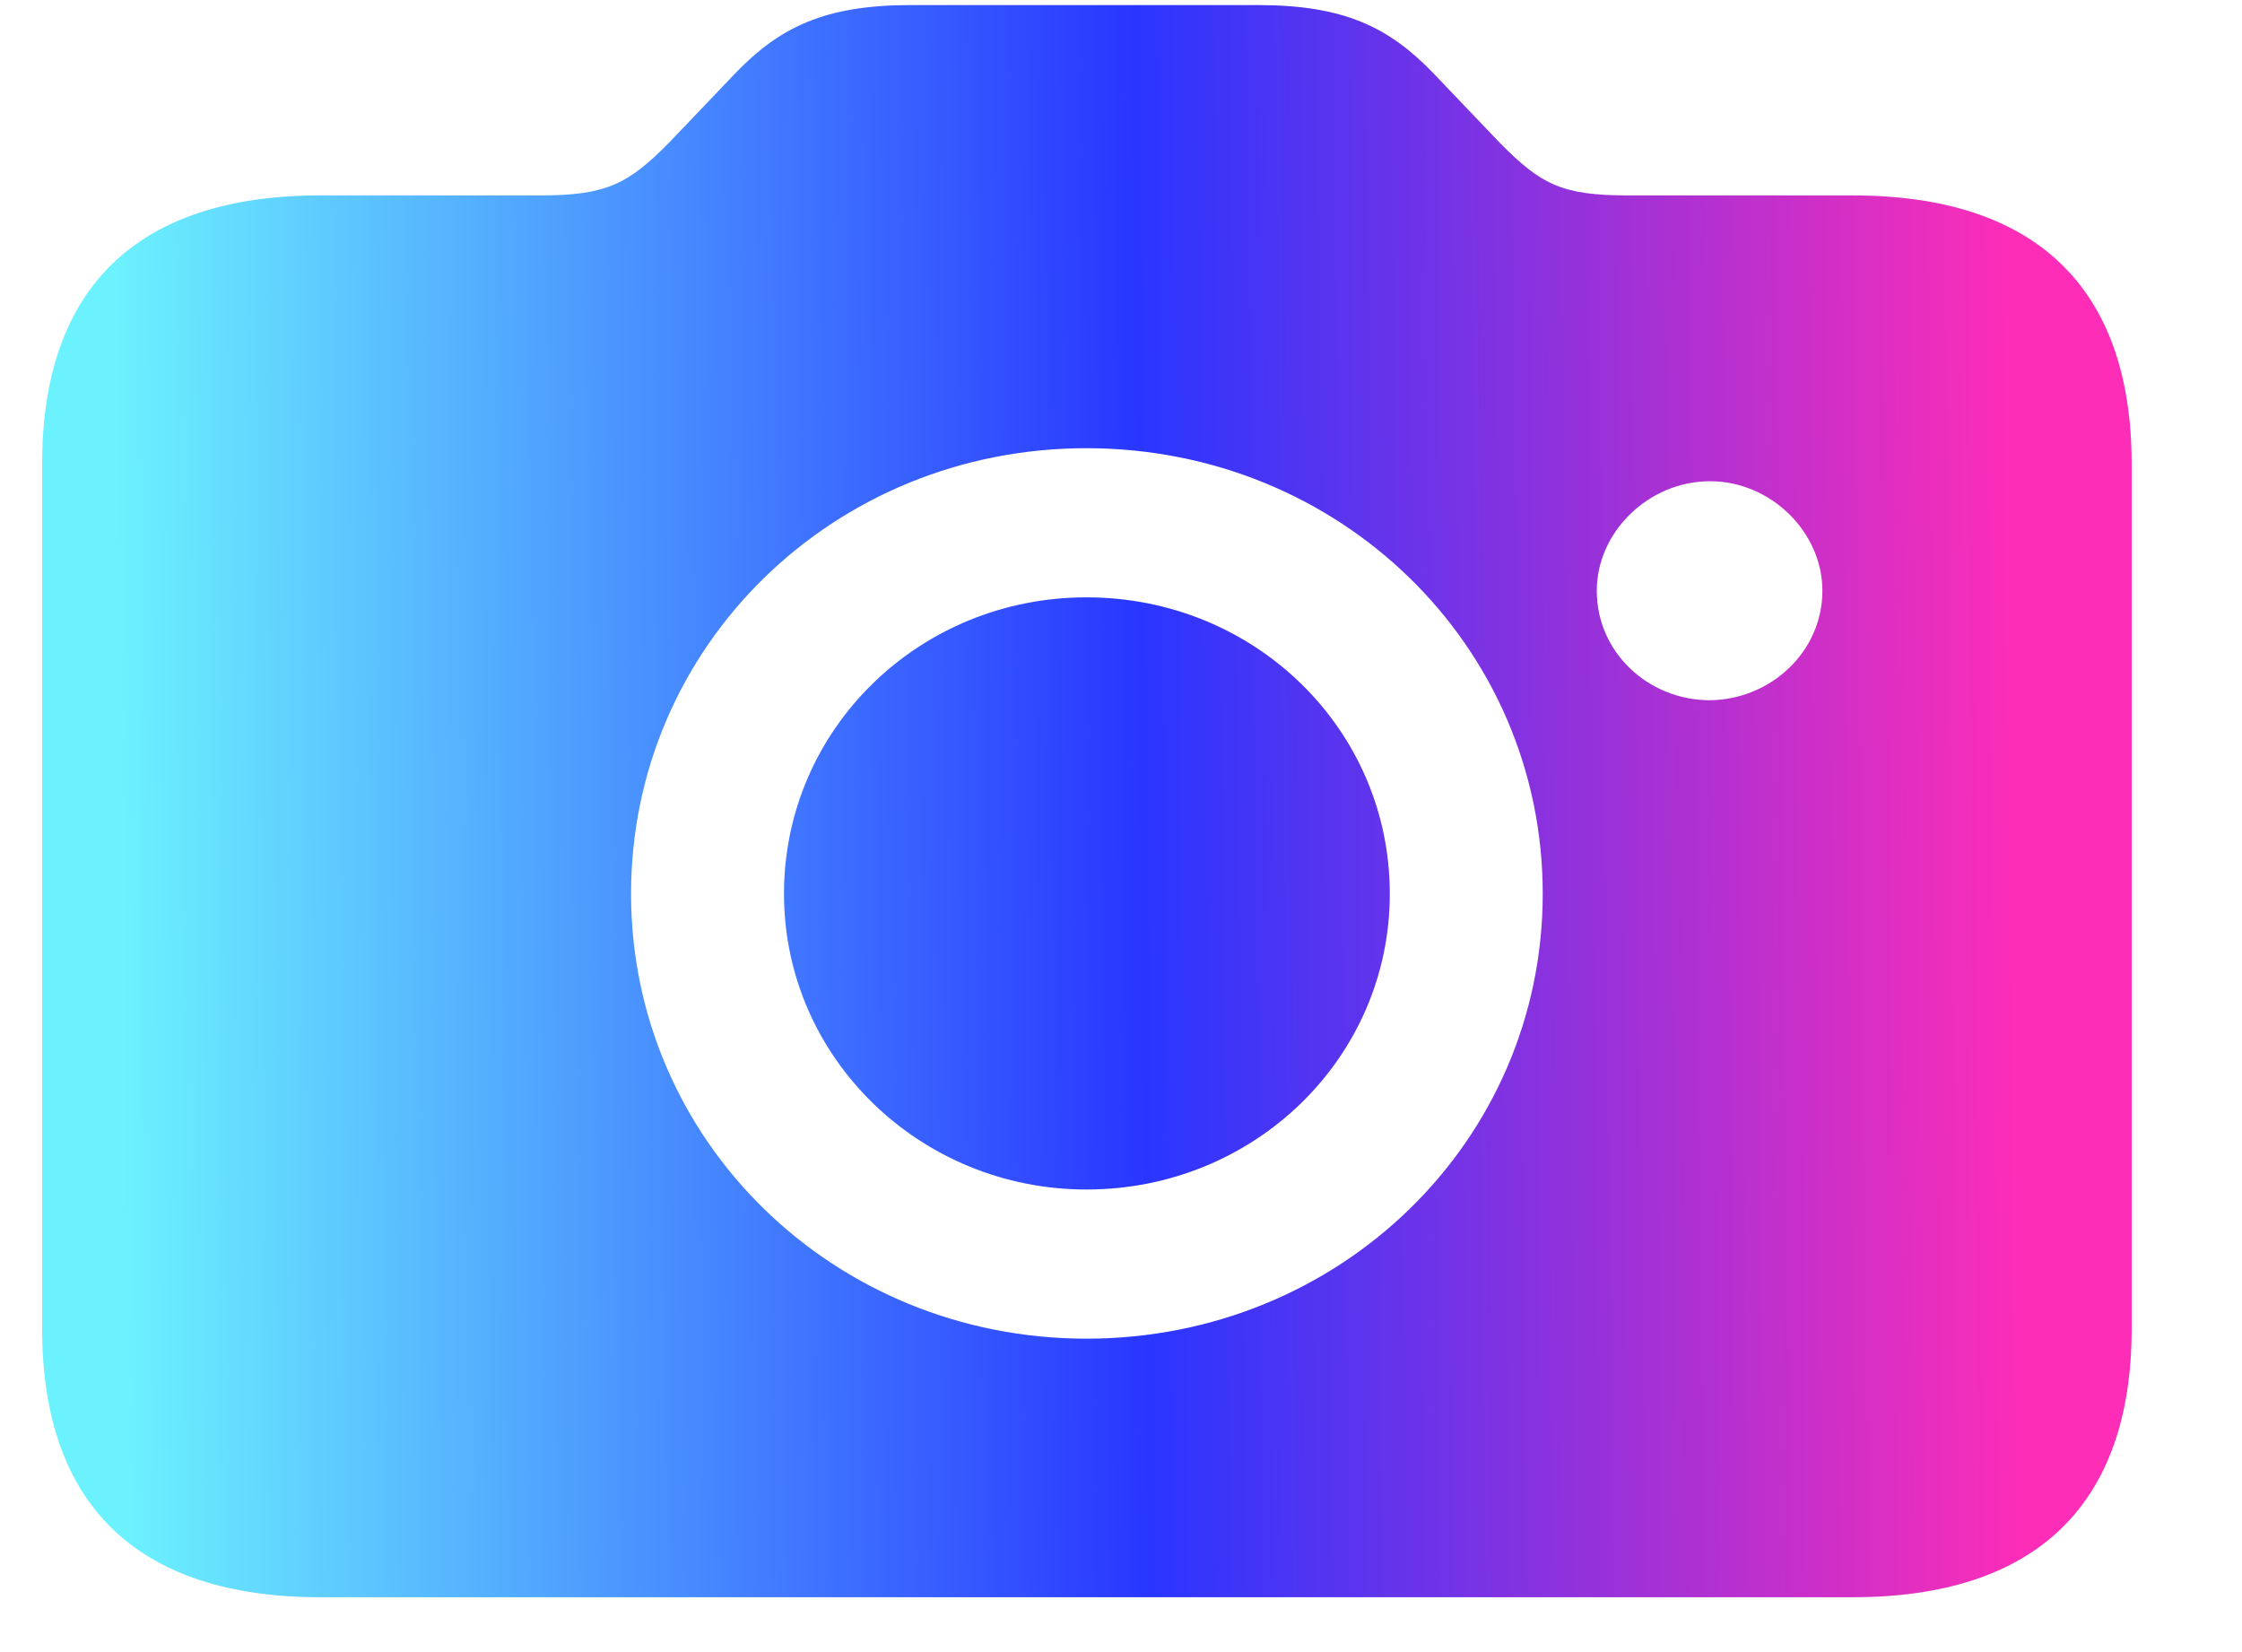 <svg width="19" height="14" viewBox="0 0 19 14" fill="none" xmlns="http://www.w3.org/2000/svg">
<path d="M2.713 13.535H15.702C17.249 13.535 18.065 12.753 18.065 11.26V3.931C18.065 2.437 17.249 1.656 15.702 1.656H13.797C13.239 1.656 13.06 1.565 12.709 1.209L12.143 0.616C11.771 0.232 11.391 0.043 10.661 0.043H7.718C6.988 0.043 6.608 0.232 6.236 0.616L5.67 1.209C5.326 1.558 5.14 1.656 4.582 1.656H2.713C1.166 1.656 0.357 2.437 0.357 3.931V11.26C0.357 12.753 1.166 13.535 2.713 13.535ZM9.207 11.344C7.066 11.344 5.348 9.668 5.348 7.574C5.348 5.473 7.066 3.798 9.207 3.798C11.356 3.798 13.074 5.473 13.074 7.574C13.074 9.668 11.356 11.344 9.207 11.344ZM13.532 5.006C13.532 4.51 13.969 4.078 14.492 4.078C15.008 4.078 15.444 4.51 15.444 5.006C15.444 5.522 15.008 5.927 14.492 5.934C13.969 5.934 13.532 5.529 13.532 5.006ZM9.207 10.08C10.632 10.08 11.778 8.963 11.778 7.574C11.778 6.178 10.632 5.062 9.207 5.062C7.79 5.062 6.644 6.178 6.644 7.574C6.644 8.963 7.797 10.08 9.207 10.08Z" fill="url(#paint0_linear_285_4884)"/>
<defs>
<linearGradient id="paint0_linear_285_4884" x1="18.95" y1="3.754" x2="-0.807" y2="3.966" gradientUnits="userSpaceOnUse">
<stop offset="0.095" stop-color="#FE2DB7"/>
<stop offset="0.471" stop-color="#2936FF"/>
<stop offset="0.911" stop-color="#6CF2FE"/>
</linearGradient>
</defs>
</svg>
